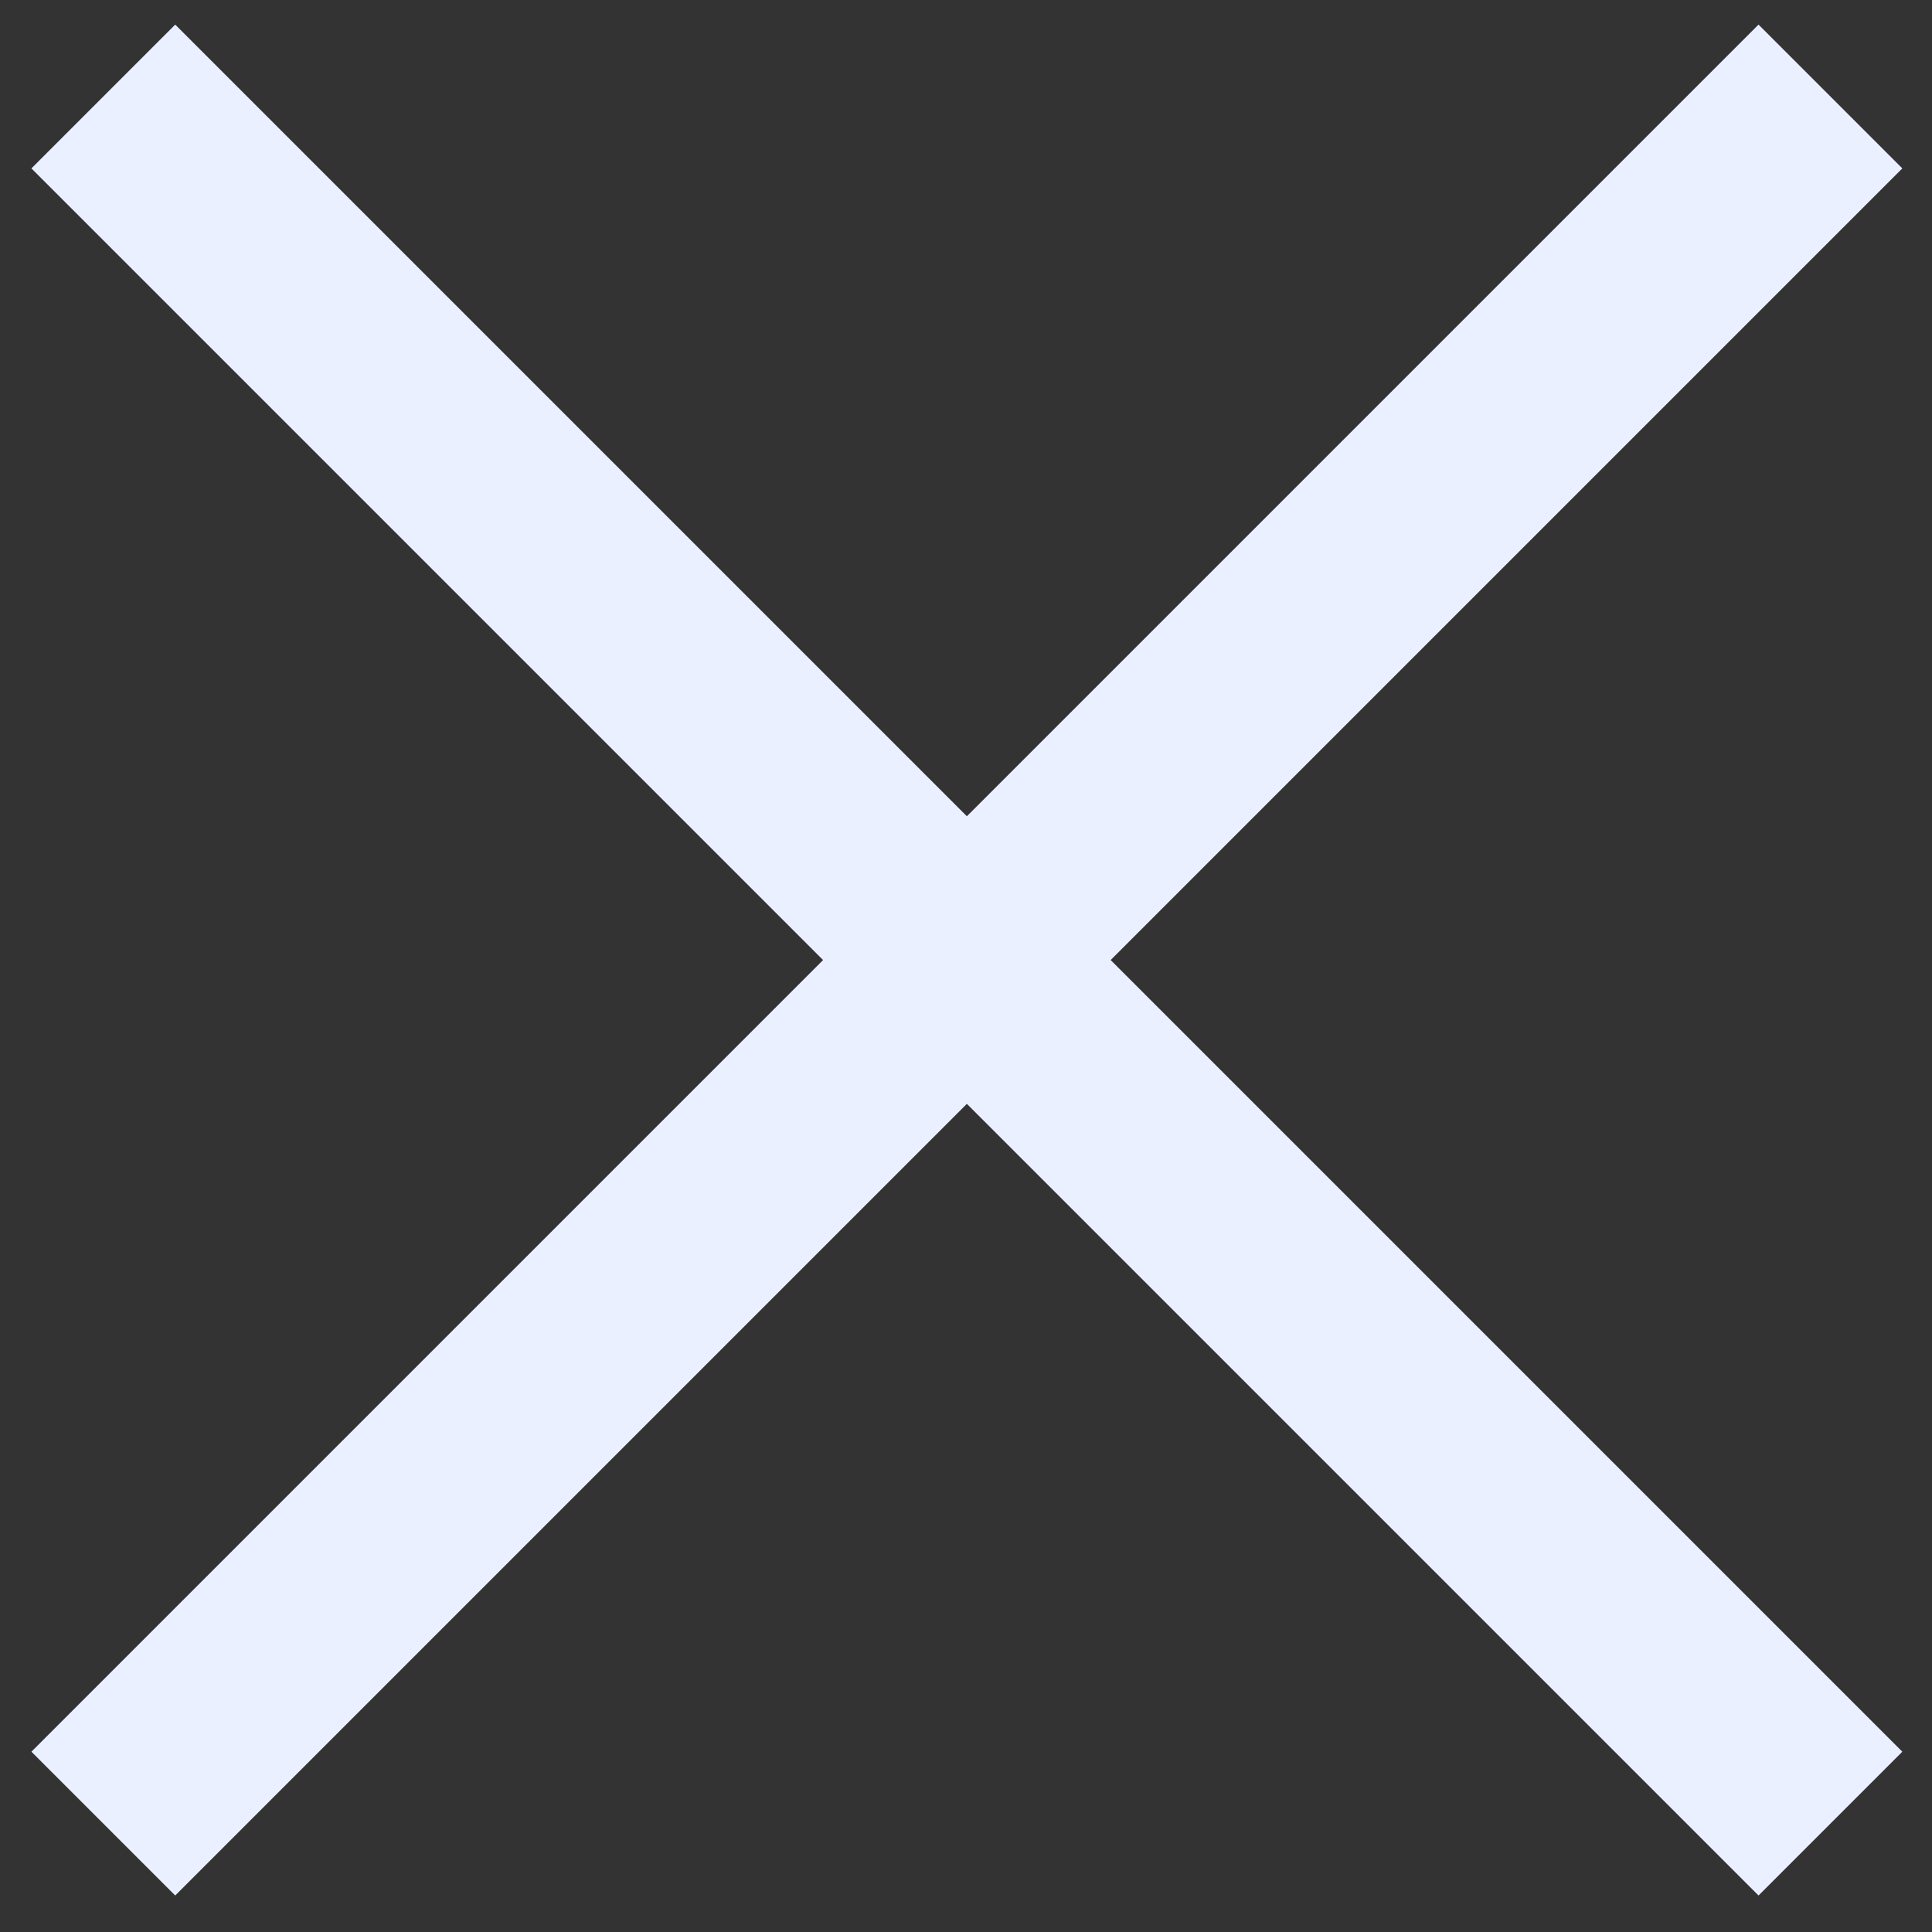 <svg width="19" height="19" viewBox="0 0 19 19" fill="none" xmlns="http://www.w3.org/2000/svg">
<rect x="0" y="0" width="19" height="19" fill="#333333" stroke="none"/>
<g id="Group 144">
<path id="Vector 349" d="M1.016 0.949L18.001 17.934" stroke="#EAF0FF" stroke-width="2"/>
<path id="Vector 350" d="M1.016 17.934L18.001 0.949" stroke="#EAF0FF" stroke-width="2"/>
</g>
</svg>
